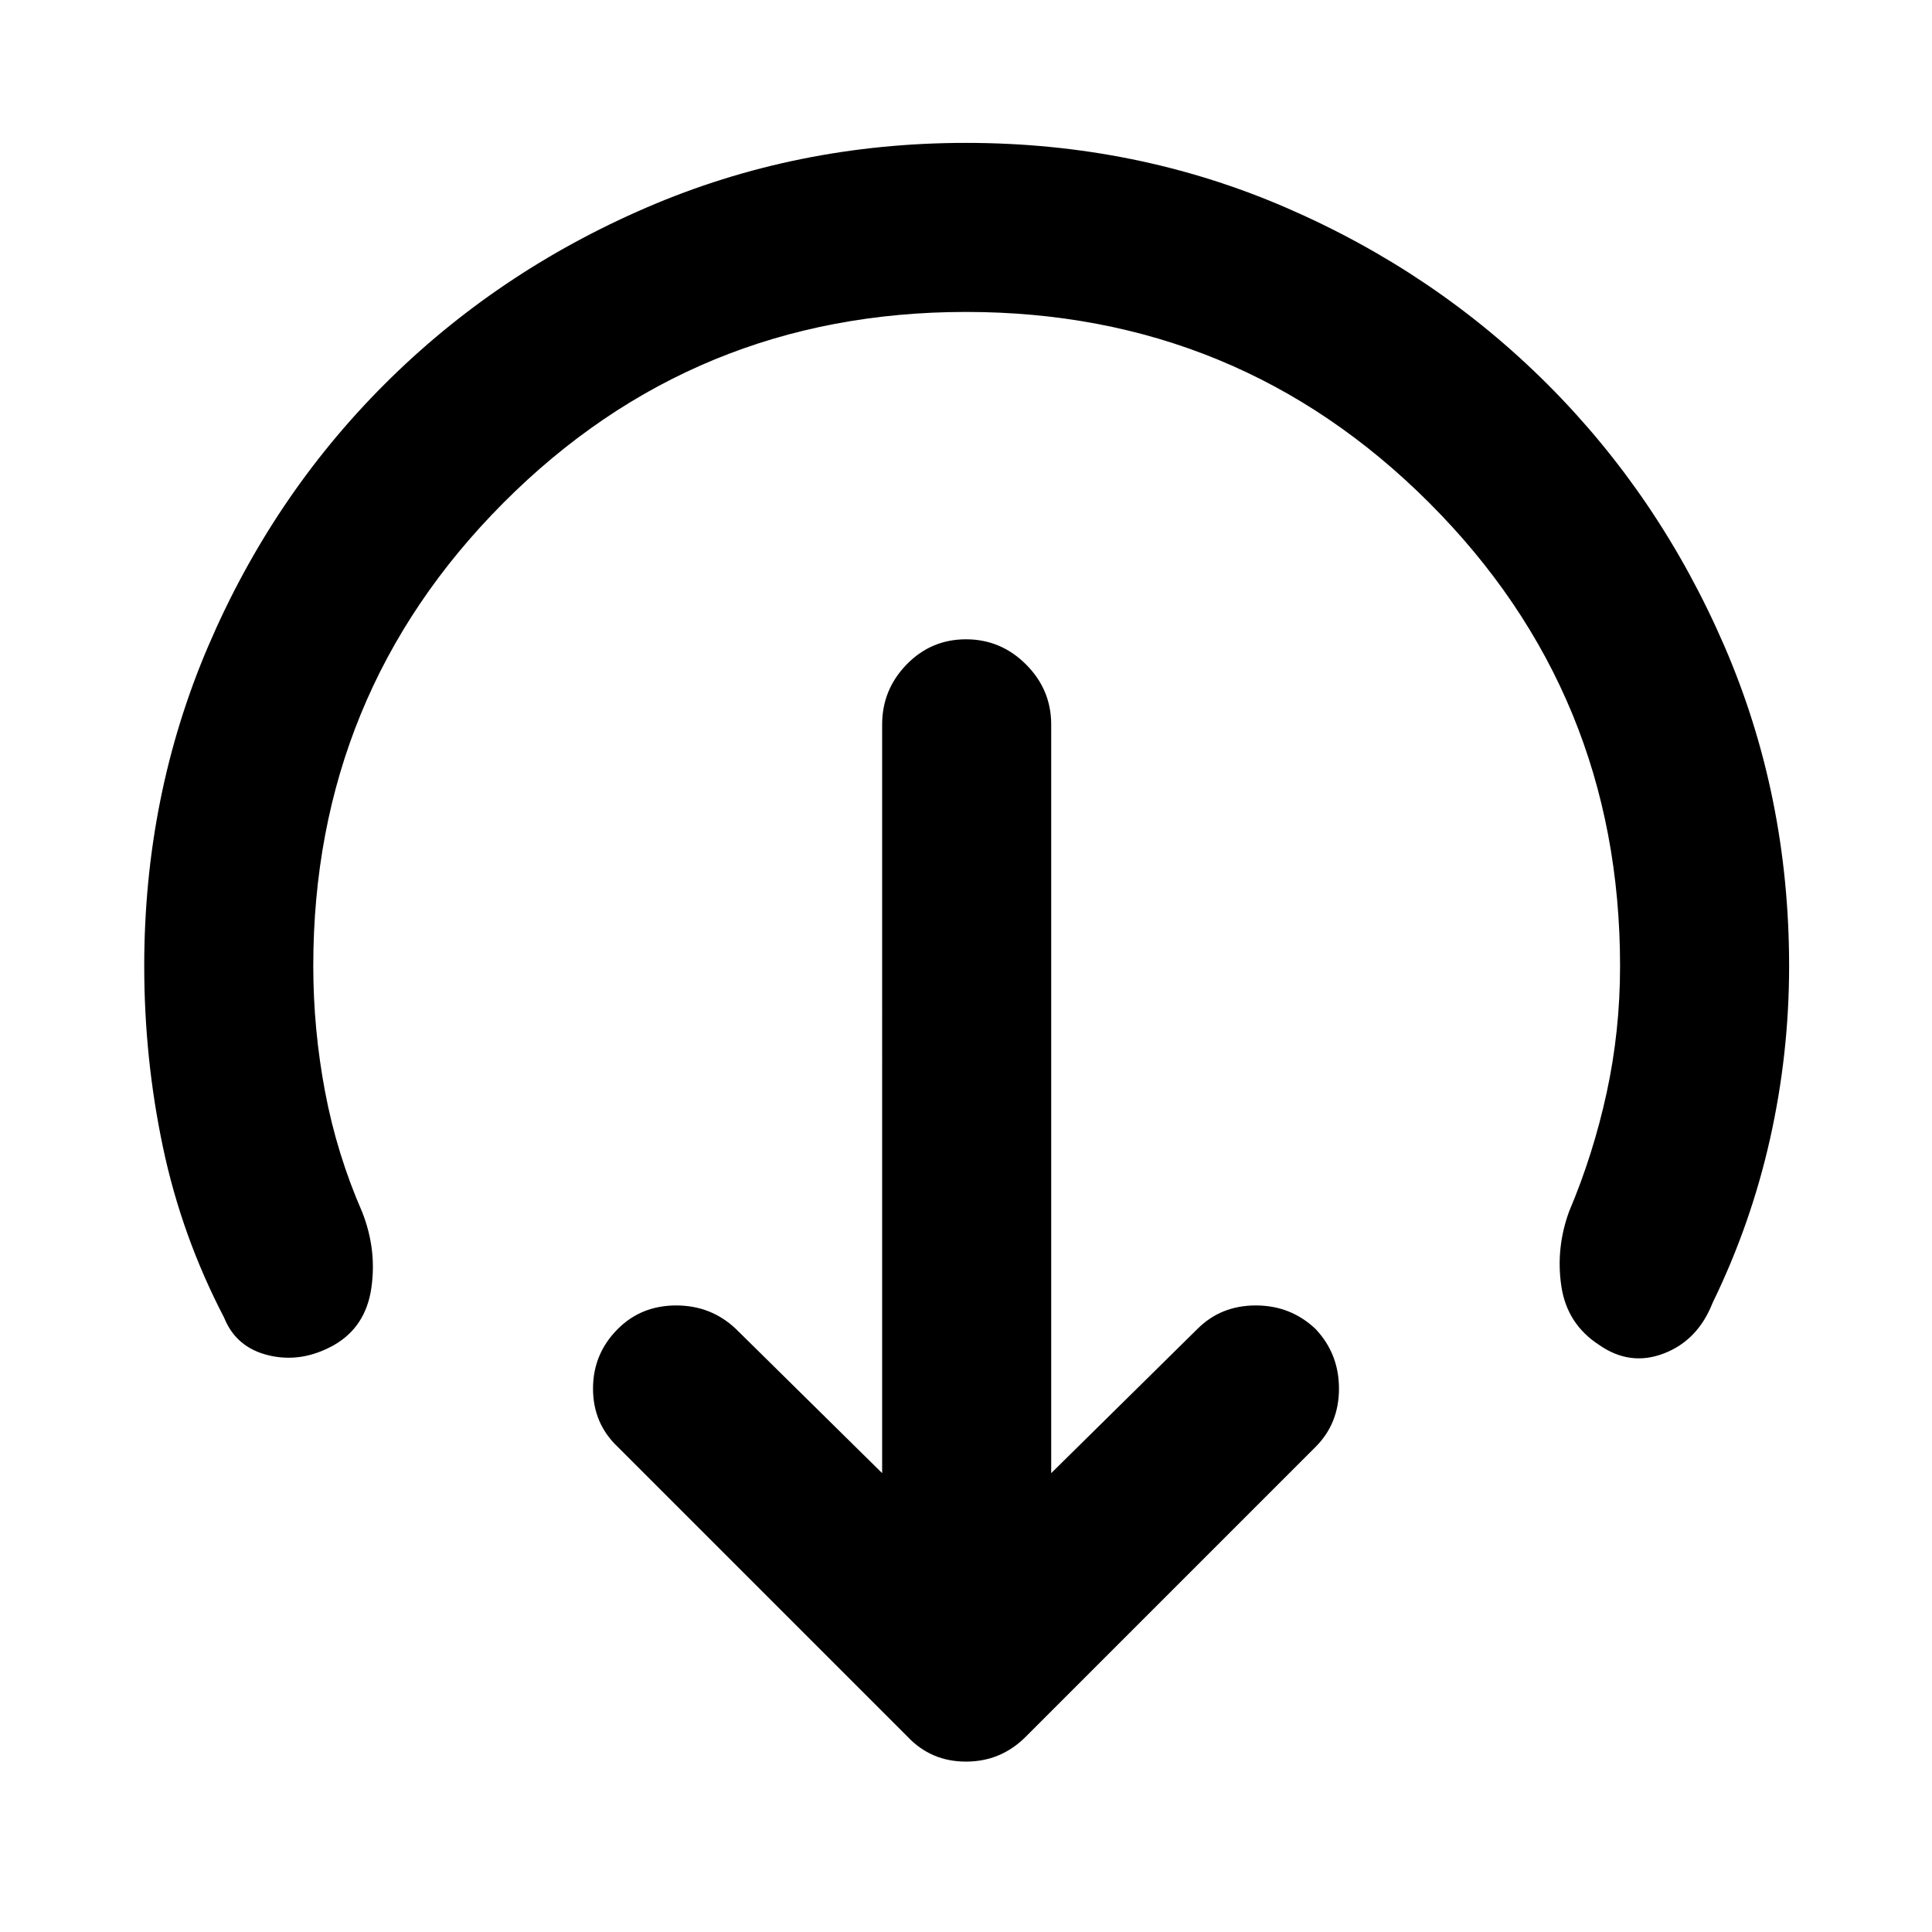 <svg xmlns="http://www.w3.org/2000/svg" height="40" viewBox="0 96 960 960" width="40"><path d="M522.333 828.001 595 756.334q11.667-11.667 29-11.667t29.666 11.667q11.667 12.333 11.667 29.666t-11.667 29l-144 144Q497.333 971.333 480 971.333T451 959L307 815q-12.333-11.667-12.333-29T307 756.334q11.667-11.667 29-11.667t29.666 11.667l72.668 71.667V456q0-17.333 12.166-29.833 12.167-12.5 29.5-12.5t29.833 12.5q12.5 12.5 12.5 29.833v372.001ZM480 250.999q-135.334 0-229.834 94.834-94.5 94.833-94.5 230.167 0 31.334 5.834 62.334 5.833 31 18.5 60 7.333 18.667 4.5 37.833-2.834 19.167-18.5 28.167-16 9-32.333 5.166-16.333-3.833-22.333-18.833-21-40.333-30.334-84.5Q71.667 622 71.667 576q0-84.667 31.833-159T191 287q55.667-55.667 130.167-87.833Q395.667 167 480 167q84.667 0 159 32.167Q713.333 231.333 769 287t87.833 130Q889 491.333 889 576q0 43.667-9.5 86-9.5 42.334-28.5 81.334Q843.666 762 826.833 768.5 810 775 794.667 764.334q-16-10.334-18.833-29.167-2.834-18.833 3.833-37.166 12-28.334 18.667-59.001 6.667-30.666 6.667-63 0-135.334-94.834-230.167Q615.334 250.999 480 250.999Z"/></svg>